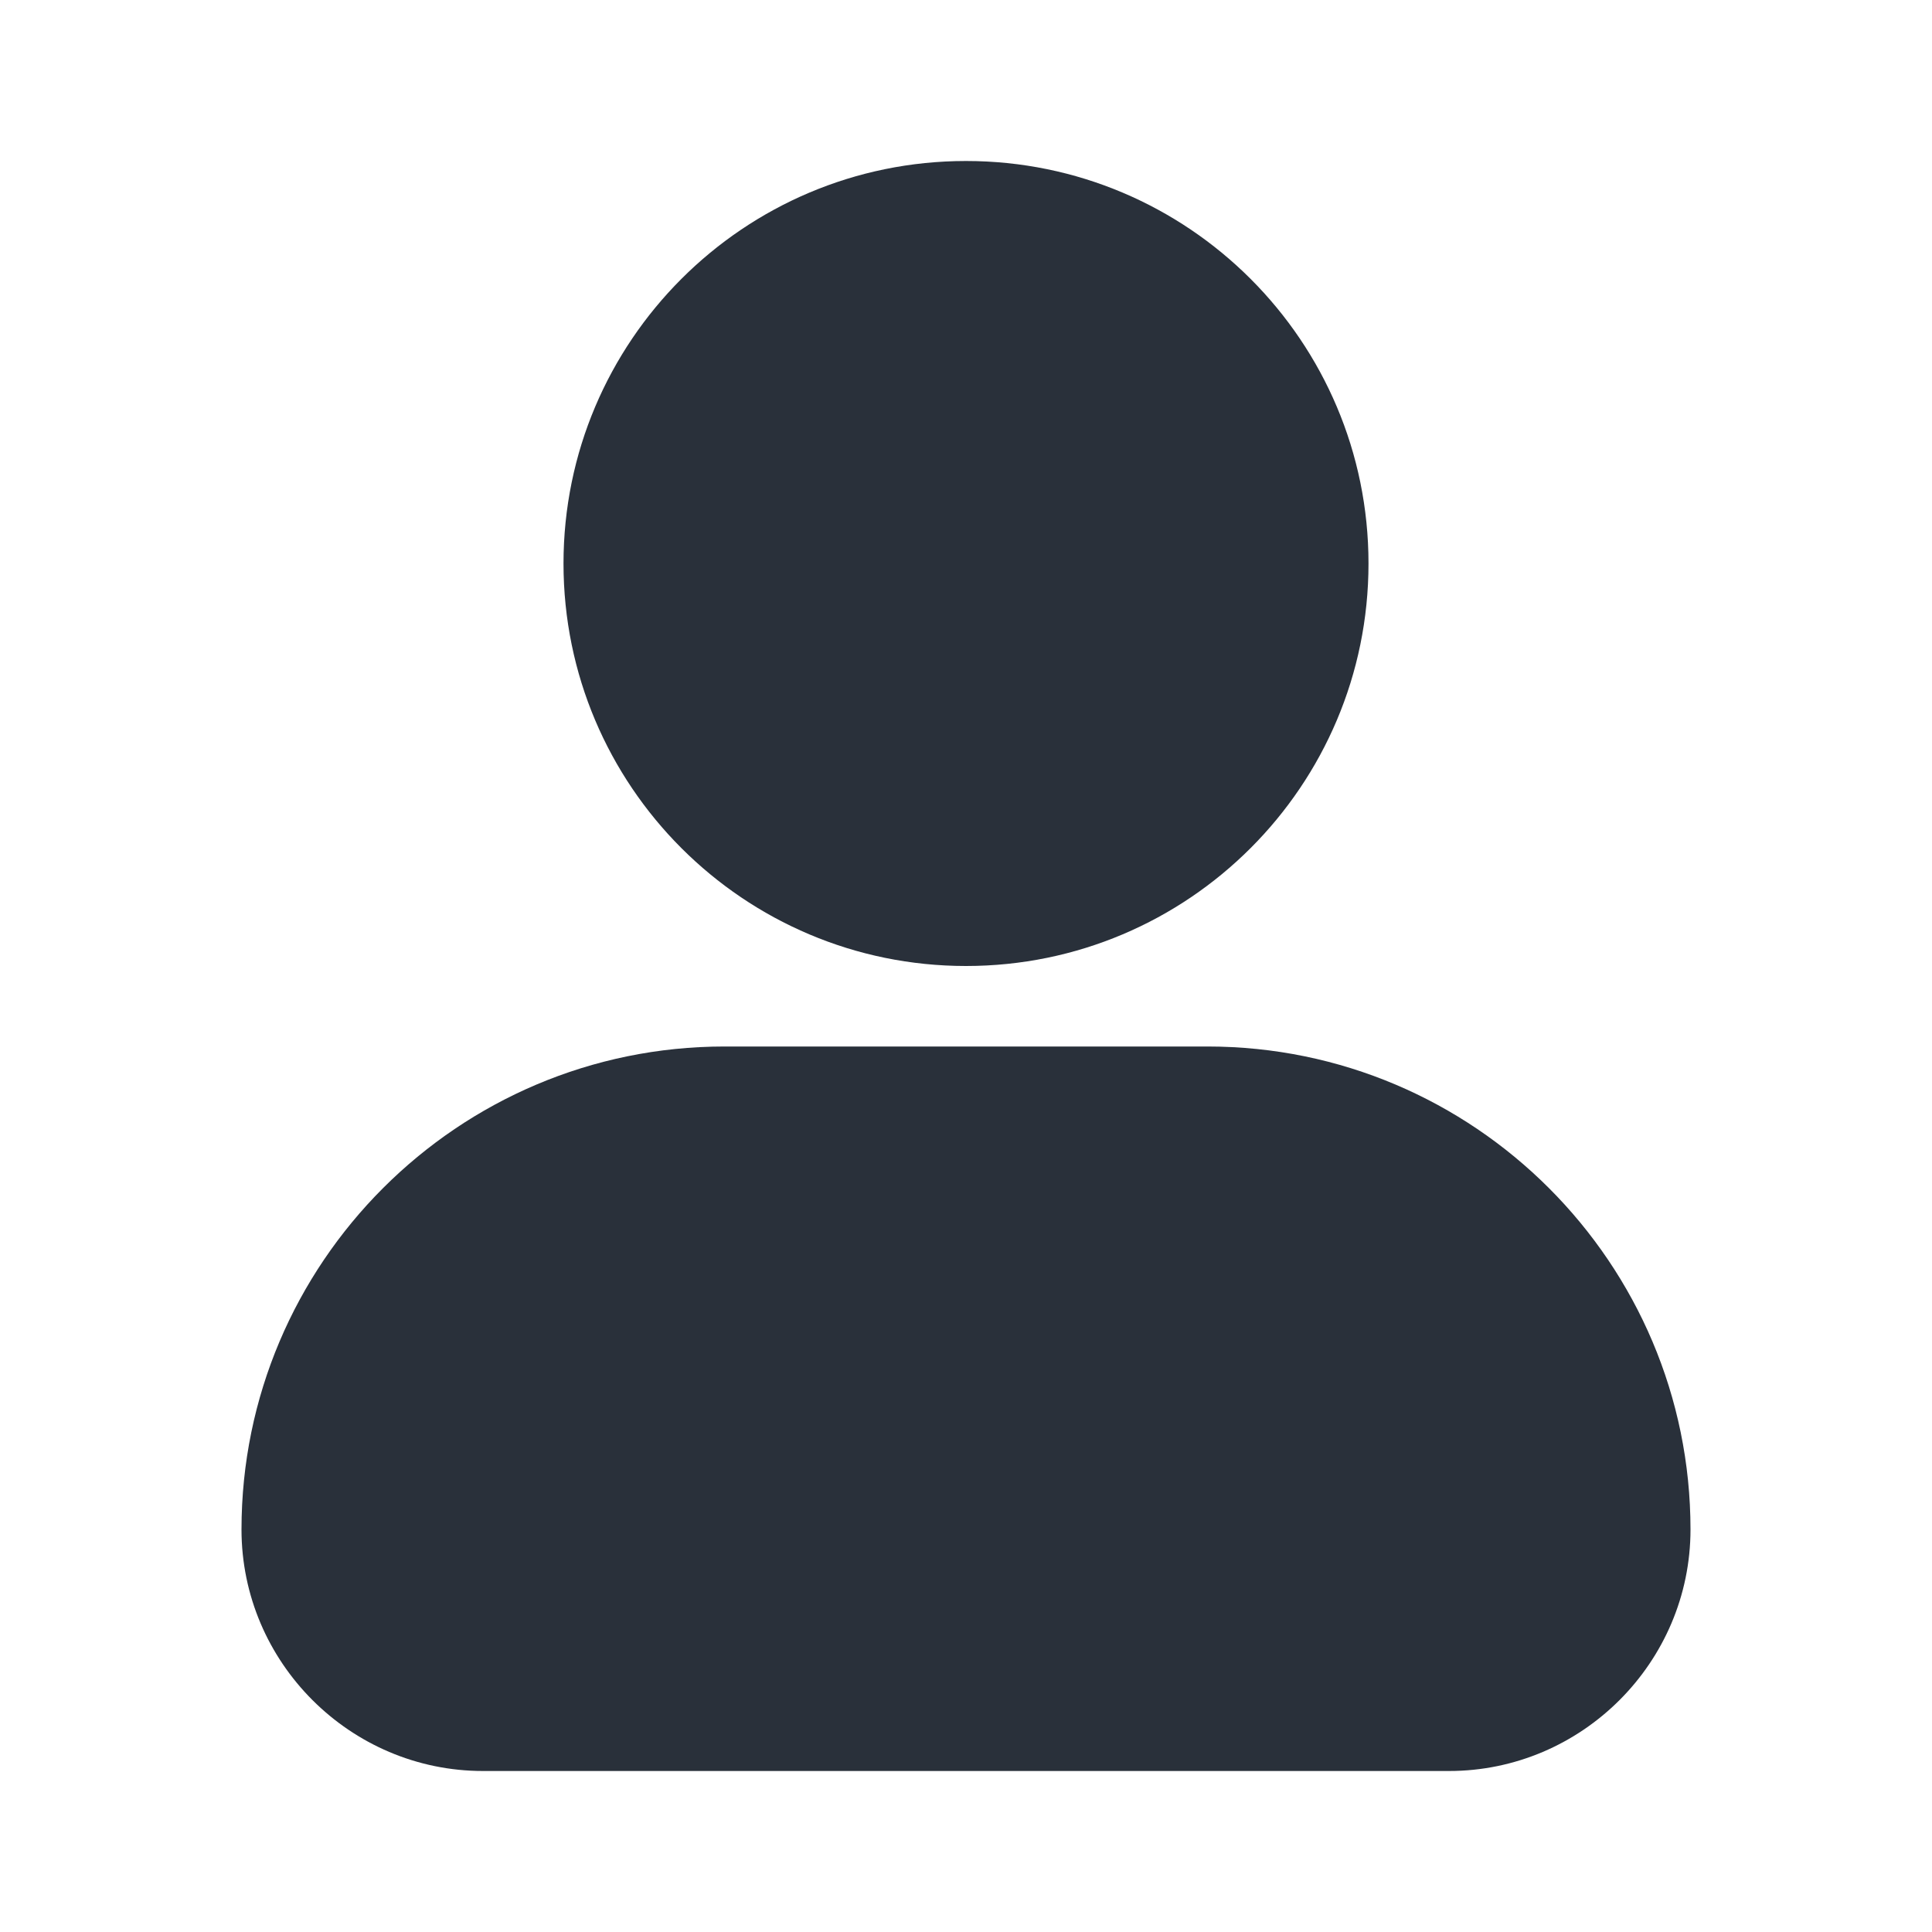 <svg width="24" height="24" viewBox="0 0 24 24" fill="none" xmlns="http://www.w3.org/2000/svg"><rect width="24" height="24" fill="none" rx="0" ry="0"></rect><path fill-rule="evenodd" clip-rule="evenodd" d="M17 7C17 9.761 14.761 12 12 12C9.239 12 7 9.761 7 7C7 4.239 9.239 2 12 2C14.761 2 17 4.239 17 7ZM3 19C3 15.69 5.69 13 9 13H15C18.31 13 21 15.69 21 19C21 20.65 19.65 22 18 22H6C4.35 22 3 20.65 3 19Z" fill="#29303A"></path></svg>
